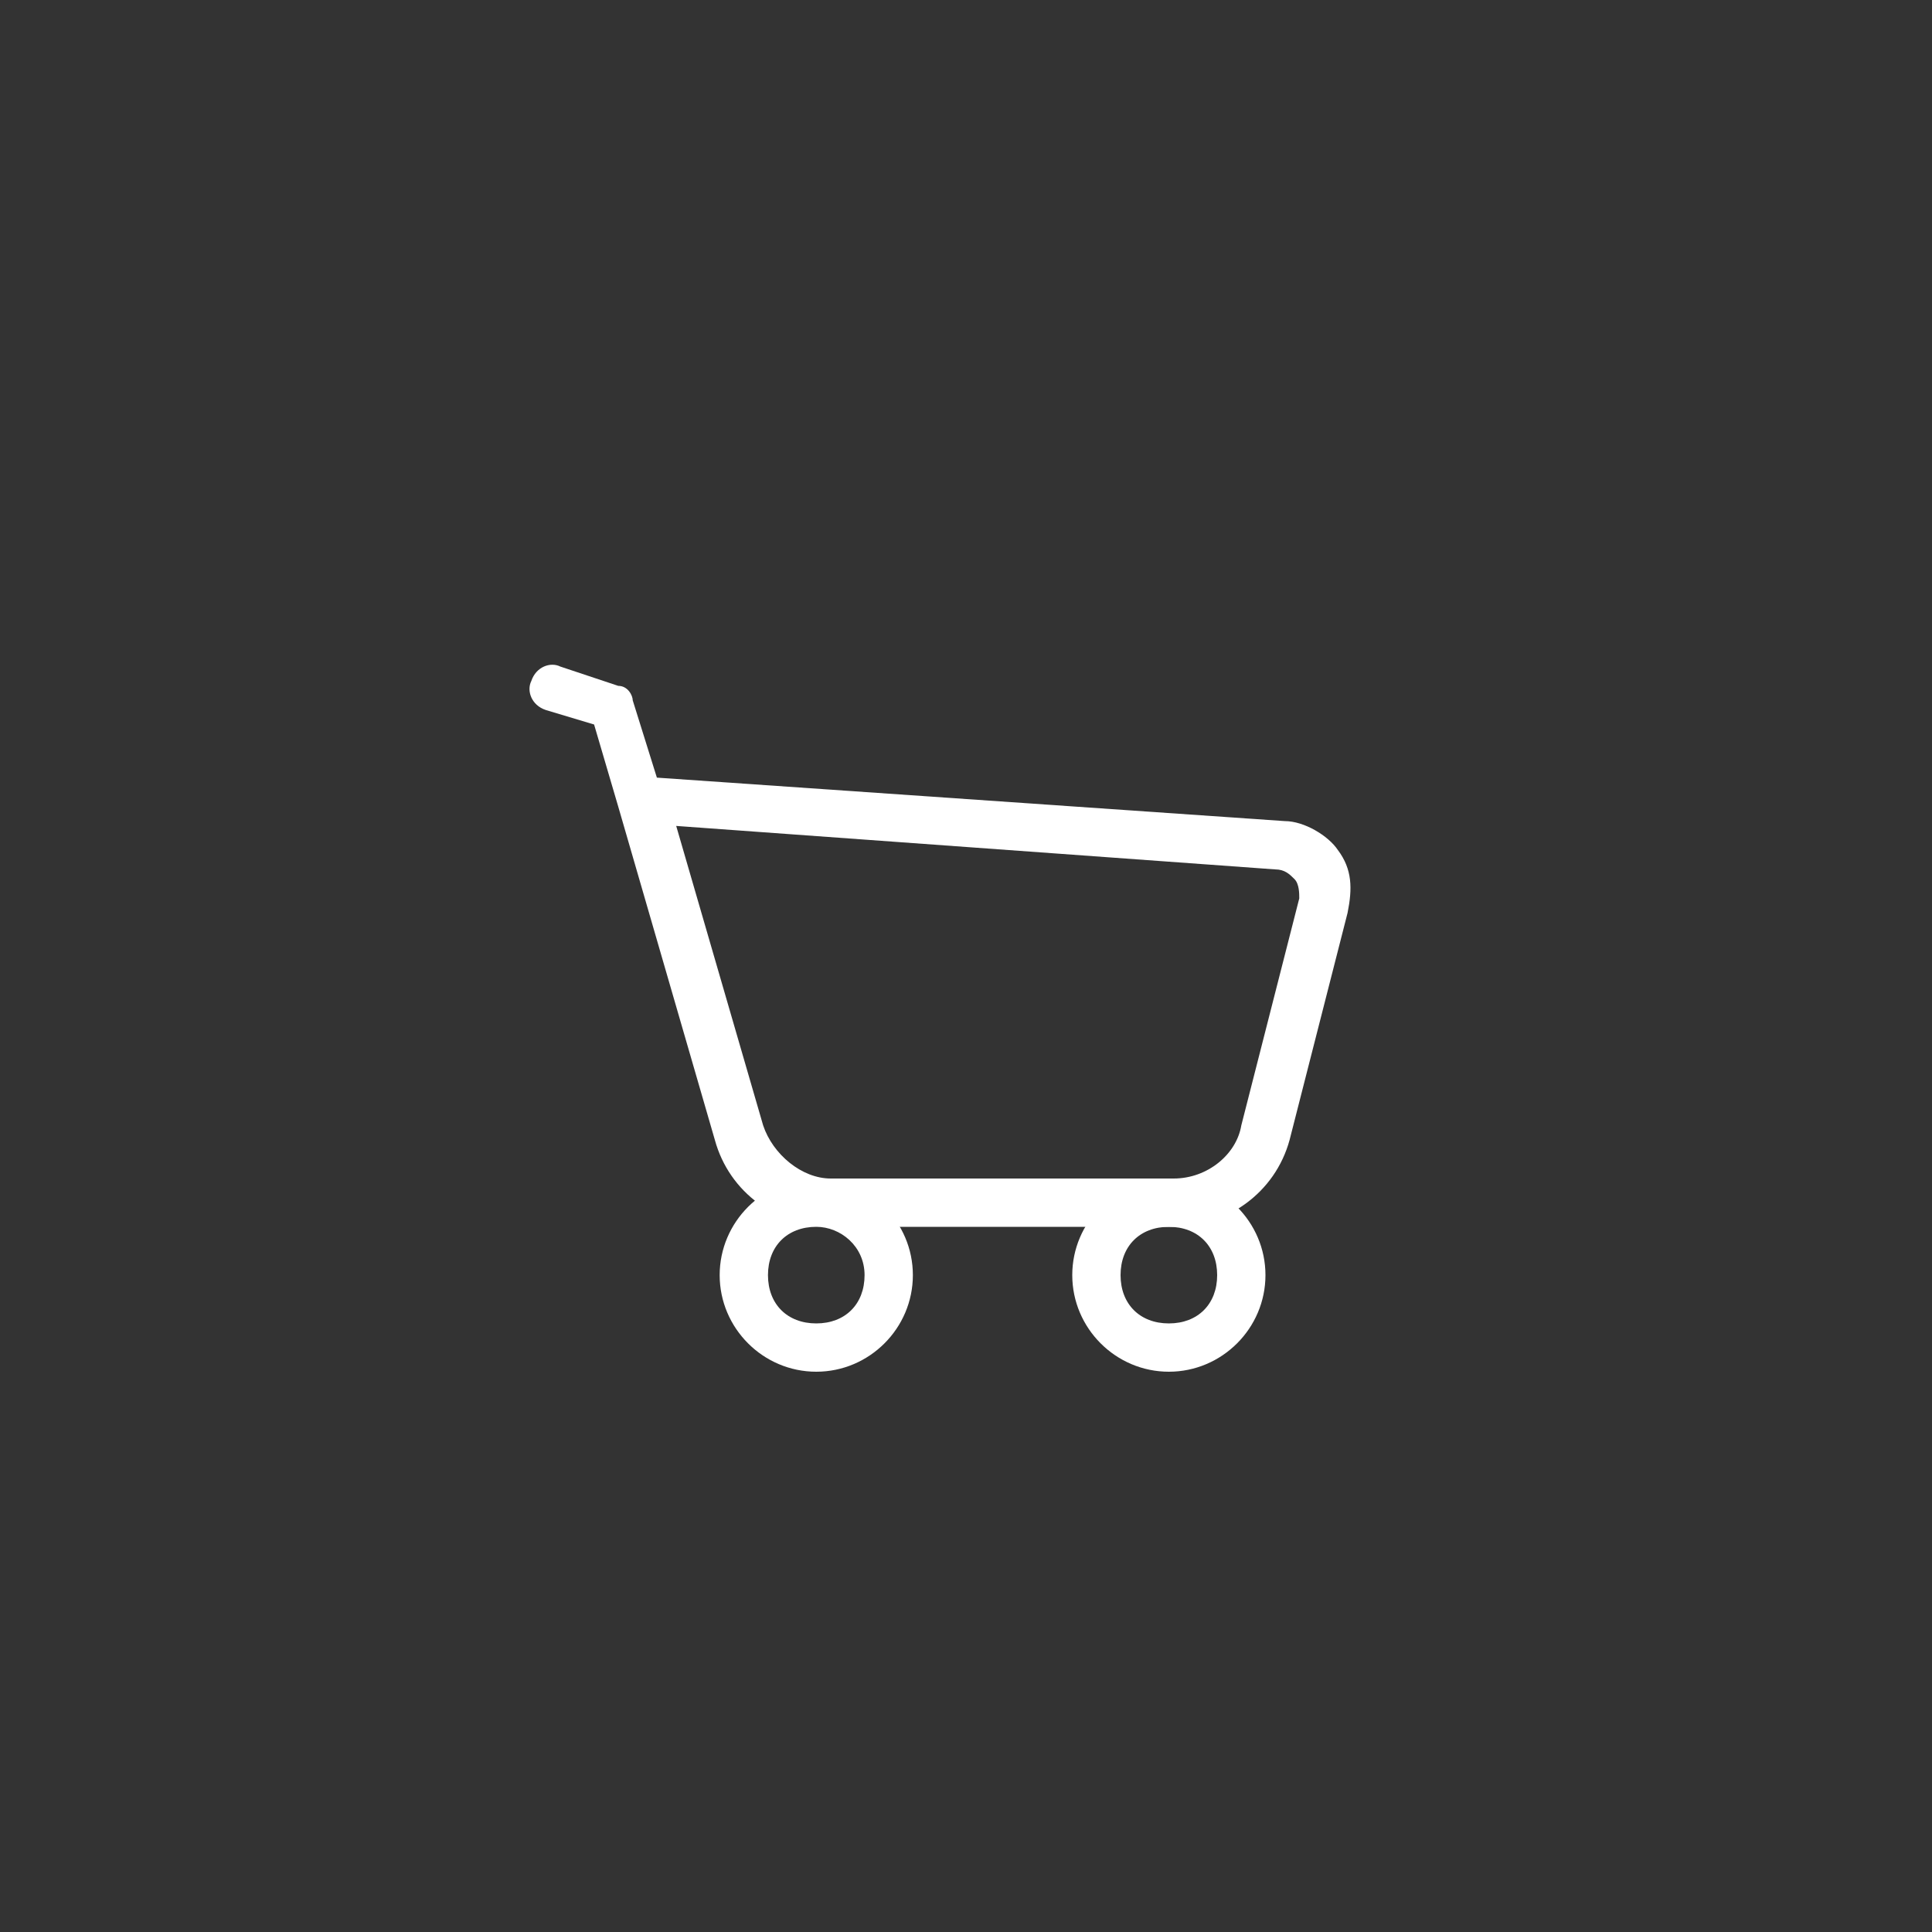 <?xml version="1.0" encoding="utf-8"?>
<!-- Generator: Adobe Illustrator 18.0.0, SVG Export Plug-In . SVG Version: 6.00 Build 0)  -->
<!DOCTYPE svg PUBLIC "-//W3C//DTD SVG 1.1//EN" "http://www.w3.org/Graphics/SVG/1.1/DTD/svg11.dtd">
<svg version="1.1" id="图层_1" xmlns="http://www.w3.org/2000/svg" xmlns:xlink="http://www.w3.org/1999/xlink" x="0px" y="0px"
	 viewBox="0 0 40 40" enable-background="new 0 0 40 40" xml:space="preserve">
<rect x="0" y="0" width="40" height="40" fill="#333333" stroke="none"/>
<g>
	<g>
		<g>
			<g>
				<path fill="#fff" d="M24.3,25.4h-7.1c-1.1,0-2.1-0.7-2.4-1.8l-2-6.9c0,0,0,0,0,0L12.3,15l-1-0.3c-0.3-0.1-0.4-0.4-0.3-0.6
					c0.1-0.3,0.4-0.4,0.6-0.3l1.2,0.4c0.2,0,0.3,0.2,0.3,0.3l0.5,1.6L26.6,17c0.4,0,0.9,0.3,1.1,0.6c0.3,0.4,0.3,0.8,0.2,1.3
					l-1.2,4.7C26.4,24.7,25.4,25.4,24.3,25.4z M14,17.1l1.8,6.2c0.2,0.6,0.8,1.1,1.4,1.1h7.1c0.7,0,1.3-0.5,1.4-1.1l1.2-4.7
					c0-0.1,0-0.3-0.1-0.4c-0.1-0.1-0.2-0.2-0.4-0.2L14,17.1z"/>
			</g>
			<g>
				<path fill="#fff" d="M16.9,28.4c-1.1,0-2-0.9-2-2s0.9-2,2-2s2,0.9,2,2S18,28.4,16.9,28.4z M16.9,25.4c-0.6,0-1,0.4-1,1s0.4,1,1,1s1-0.4,1-1
					S17.4,25.4,16.9,25.4z"/>
			</g>
			<g>
				<path fill="#fff" d="M24.2,28.4c-1.1,0-2-0.9-2-2s0.9-2,2-2s2,0.9,2,2S25.3,28.4,24.2,28.4z M24.2,25.4c-0.6,0-1,0.4-1,1s0.4,1,1,1
					s1-0.4,1-1S24.8,25.4,24.2,25.4z"/>
			</g>
		</g>
	</g>
</g>
</svg>
